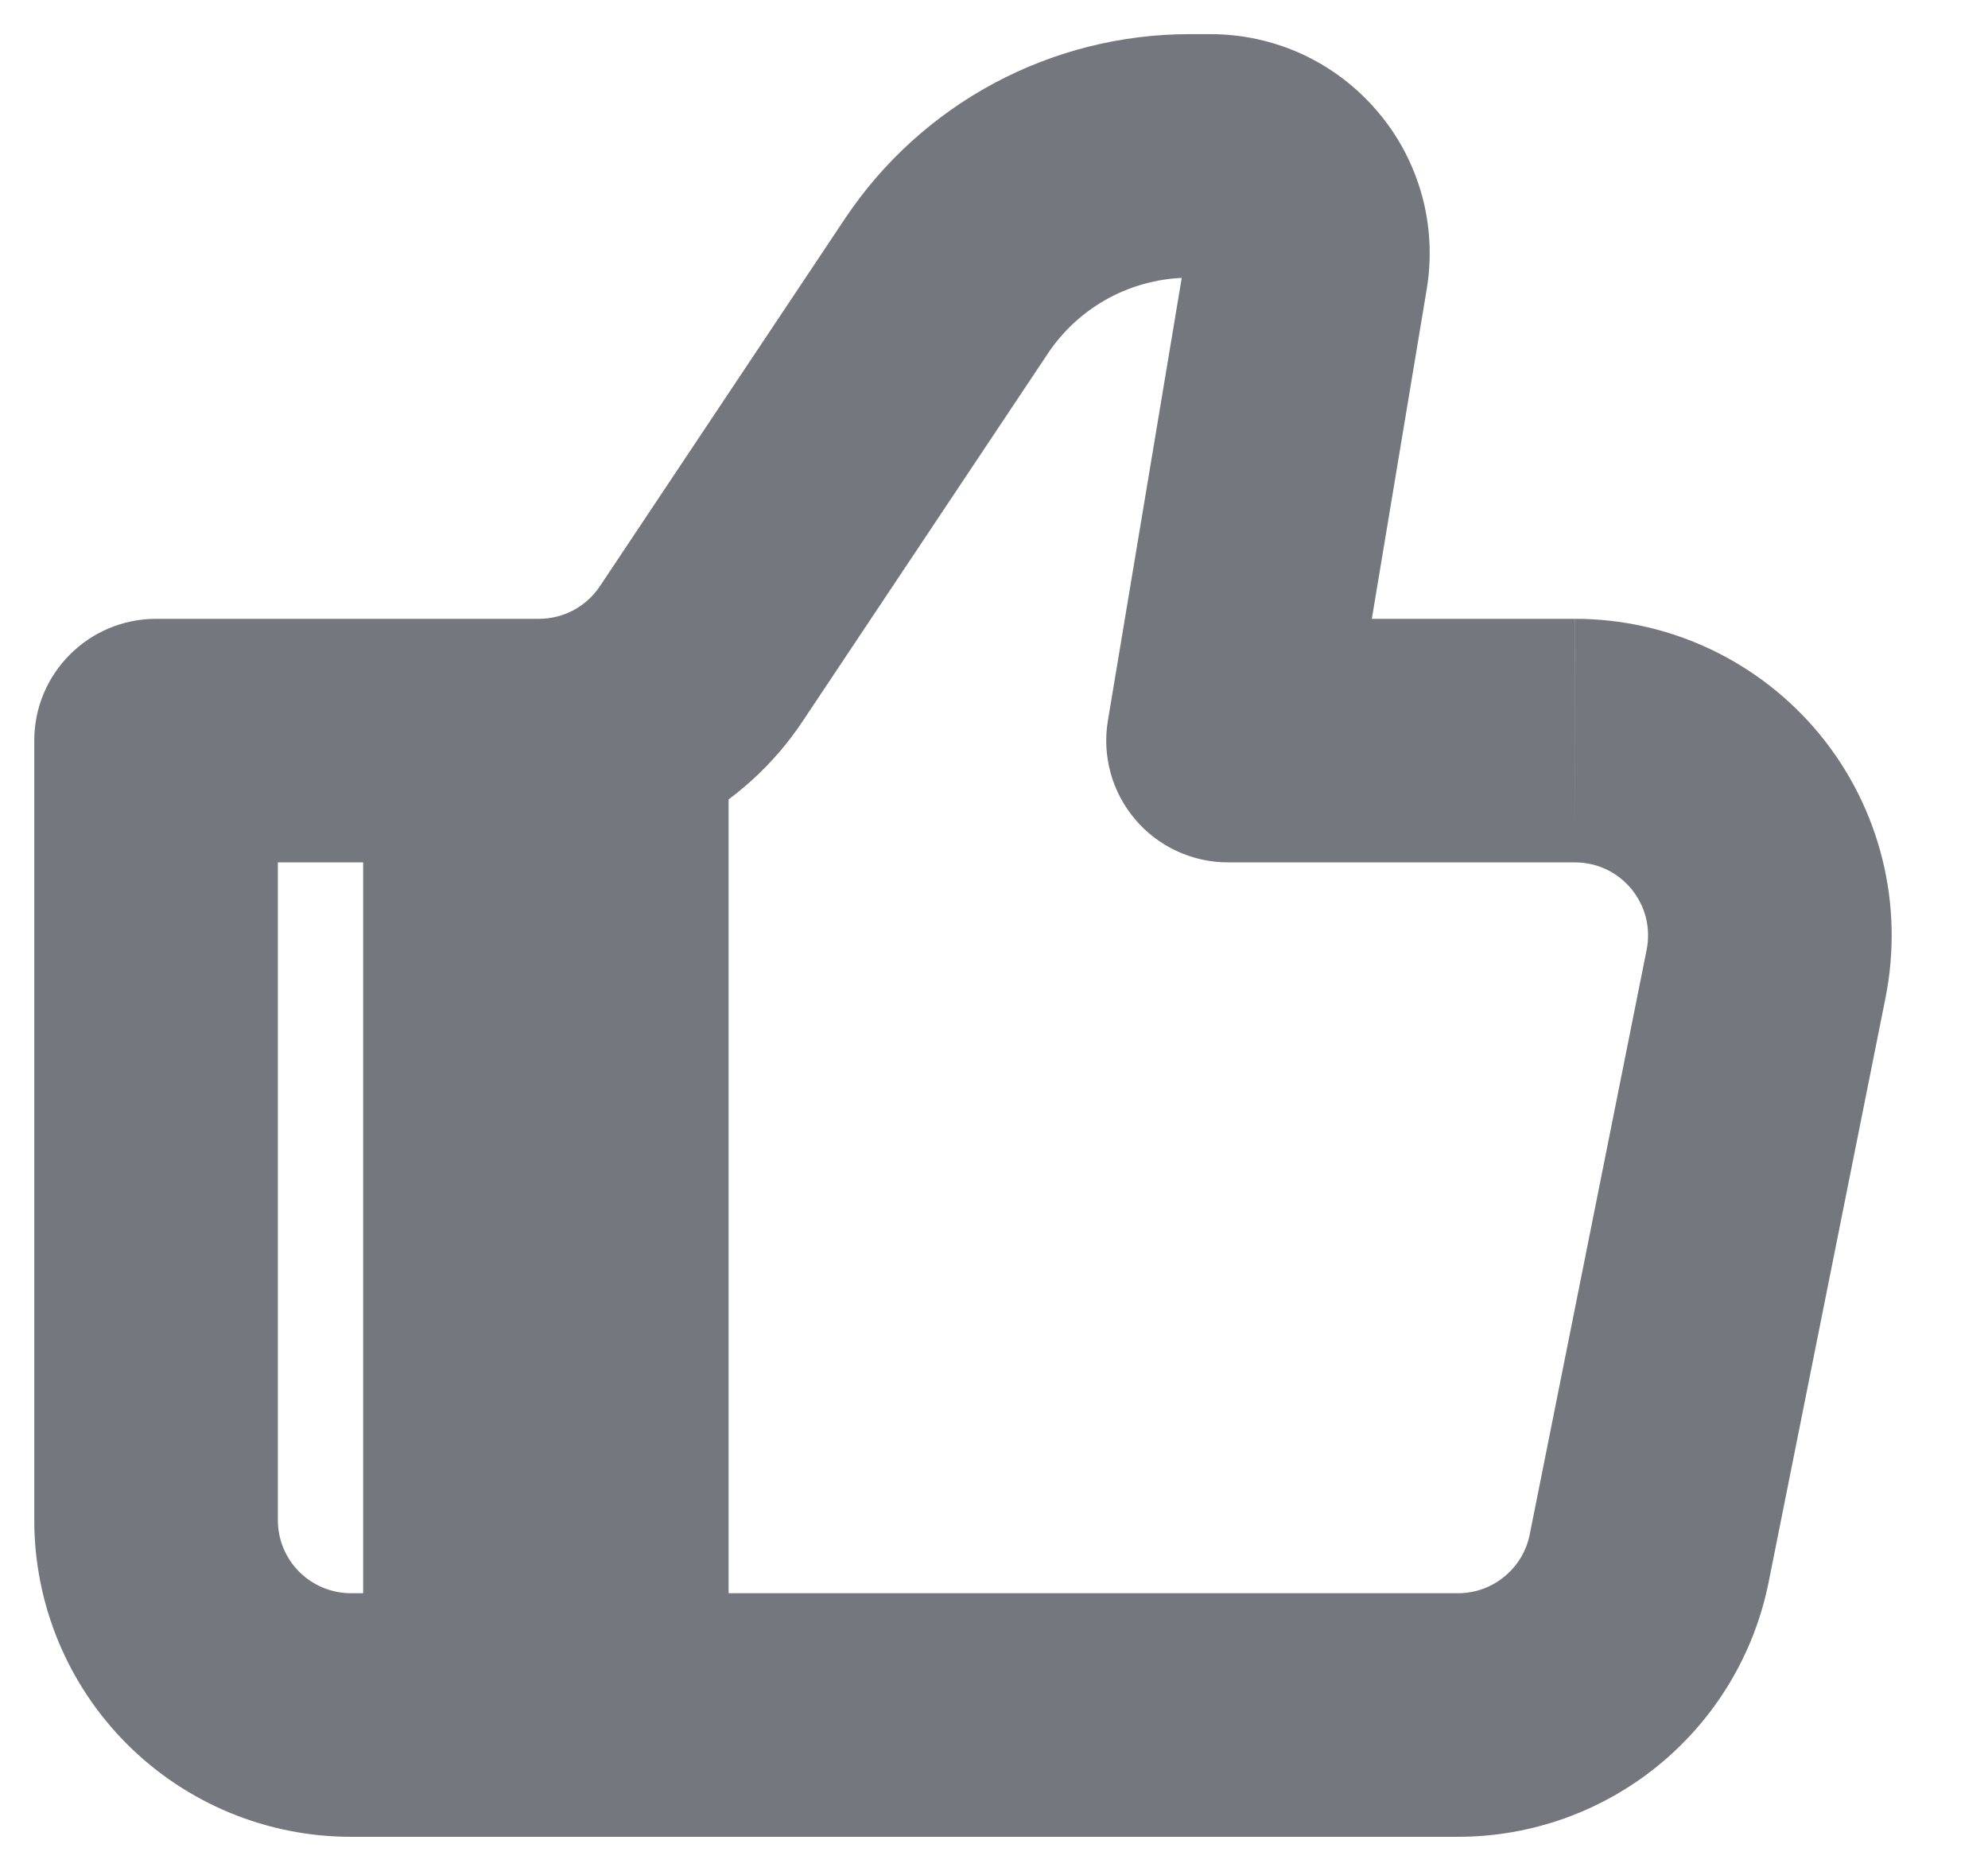 <svg width="17" height="16" viewBox="0 0 17 16" fill="none" xmlns="http://www.w3.org/2000/svg">
<path d="M10.501 6.333L9.474 6.162C9.449 6.311 9.457 6.464 9.497 6.61C9.537 6.756 9.609 6.891 9.706 7.006C9.804 7.122 9.926 7.215 10.063 7.278C10.2 7.342 10.35 7.375 10.501 7.375V6.333ZM1.335 6.333V5.292C0.76 5.292 0.293 5.758 0.293 6.333H1.335ZM3.001 15.708H12.468V13.625H3.001V15.708ZM13.468 5.292H10.501V7.375H13.468V5.292ZM11.529 6.505L12.2 2.475L10.146 2.132L9.474 6.162L11.529 6.505ZM10.351 0.292H10.173V2.375H10.351V0.292ZM7.226 1.869L5.13 5.013L6.863 6.169L8.96 3.024L7.226 1.869ZM4.61 5.292H1.335V7.375H4.61V5.292ZM0.293 6.333V13H2.376V6.333H0.293ZM15.124 13.531L16.124 8.531L14.081 8.122L13.081 13.123L15.124 13.531ZM5.13 5.013C5.073 5.099 4.995 5.169 4.905 5.218C4.814 5.266 4.713 5.292 4.61 5.292V7.375C5.055 7.375 5.494 7.265 5.887 7.055C6.281 6.844 6.616 6.54 6.863 6.169L5.13 5.013ZM12.2 2.475C12.245 2.206 12.231 1.931 12.159 1.669C12.086 1.406 11.958 1.162 11.781 0.955C11.605 0.747 11.386 0.58 11.139 0.465C10.892 0.351 10.624 0.292 10.351 0.292V2.375C10.321 2.375 10.29 2.368 10.263 2.356C10.236 2.343 10.211 2.324 10.192 2.301C10.172 2.278 10.158 2.251 10.15 2.222C10.142 2.193 10.14 2.162 10.146 2.132L12.2 2.475ZM13.468 7.375C13.56 7.375 13.652 7.395 13.736 7.435C13.819 7.474 13.893 7.532 13.952 7.604C14.01 7.675 14.052 7.759 14.075 7.848C14.097 7.938 14.099 8.032 14.081 8.122L16.124 8.531C16.202 8.138 16.193 7.733 16.096 7.344C15.999 6.955 15.817 6.593 15.563 6.283C15.309 5.973 14.989 5.724 14.627 5.552C14.265 5.381 13.869 5.292 13.469 5.292L13.468 7.375ZM12.468 15.708C13.094 15.708 13.701 15.491 14.185 15.094C14.669 14.697 15.001 14.145 15.124 13.531L13.081 13.123C13.053 13.264 12.976 13.392 12.864 13.483C12.753 13.575 12.613 13.625 12.468 13.625V15.708ZM10.173 0.292C9.59 0.292 9.016 0.436 8.502 0.711C7.988 0.986 7.55 1.384 7.226 1.869L8.96 3.024C9.093 2.824 9.273 2.661 9.485 2.547C9.697 2.434 9.933 2.375 10.173 2.375V0.292ZM3.001 13.625C2.836 13.625 2.677 13.559 2.559 13.442C2.442 13.325 2.376 13.166 2.376 13H0.293C0.293 13.718 0.578 14.407 1.086 14.915C1.594 15.423 2.283 15.708 3.001 15.708V13.625Z" fill="#74777D"/>
<path d="M4.668 6.333V14.667" stroke="#74777D" stroke-width="3.125"/>
</svg>
